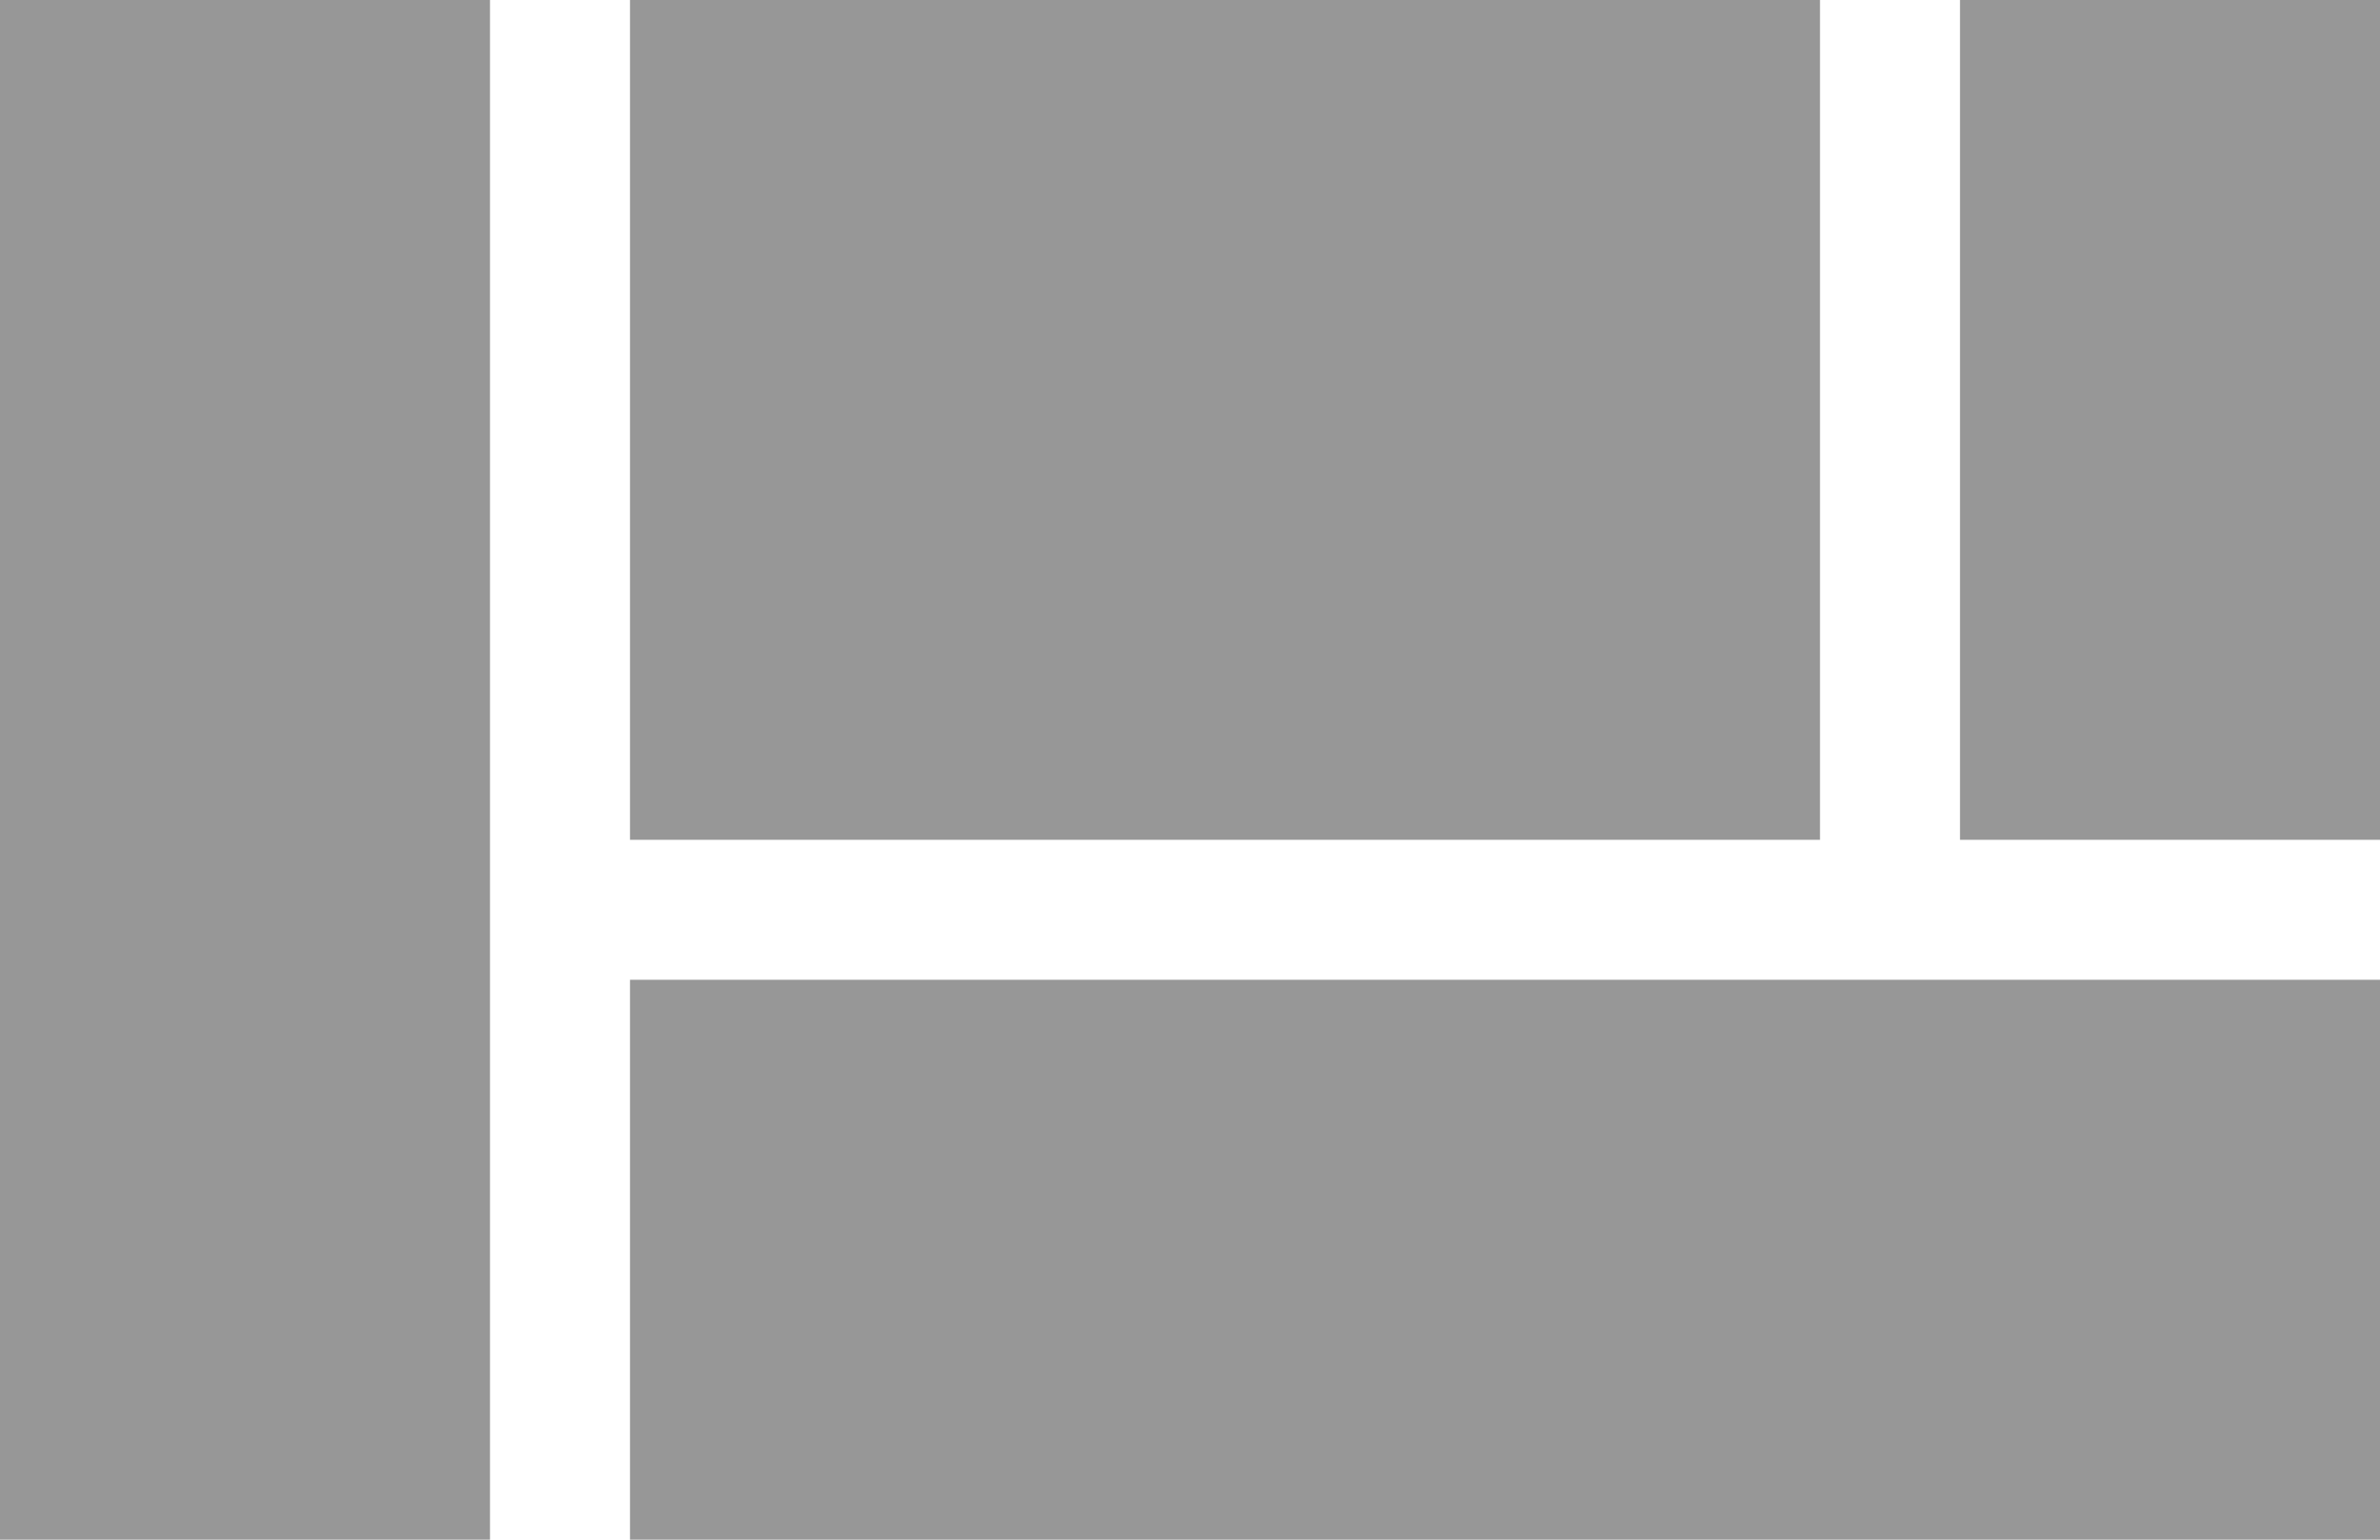 <?xml version="1.0" encoding="UTF-8" standalone="no"?>
<svg width="34px" height="22px" viewBox="0 0 34 22" version="1.1" xmlns="http://www.w3.org/2000/svg" xmlns:xlink="http://www.w3.org/1999/xlink">
    <!-- Generator: Sketch 41.1 (35376) - http://www.bohemiancoding.com/sketch -->
    <title>display-grid</title>
    <desc>Created with Sketch.</desc>
    <defs></defs>
    <g id="All-Screens" stroke="none" stroke-width="1" fill="none" fill-rule="evenodd">
        <g id="Styles-Sidebar" transform="translate(-34, -3235)" fill="#979797">
            <g id="display-grid" transform="translate(34, 3235)">
                <rect id="Rectangle-4-Copy-3" x="0" y="0" width="7" height="22"></rect>
                <rect id="Rectangle-4-Copy-6" x="9" y="14" width="25" height="8"></rect>
                <rect id="Rectangle-4-Copy-4" x="28" y="0" width="6" height="12"></rect>
                <rect id="Rectangle-4-Copy-5" x="9" y="0" width="17" height="12"></rect>
            </g>
        </g>
    </g>
</svg>